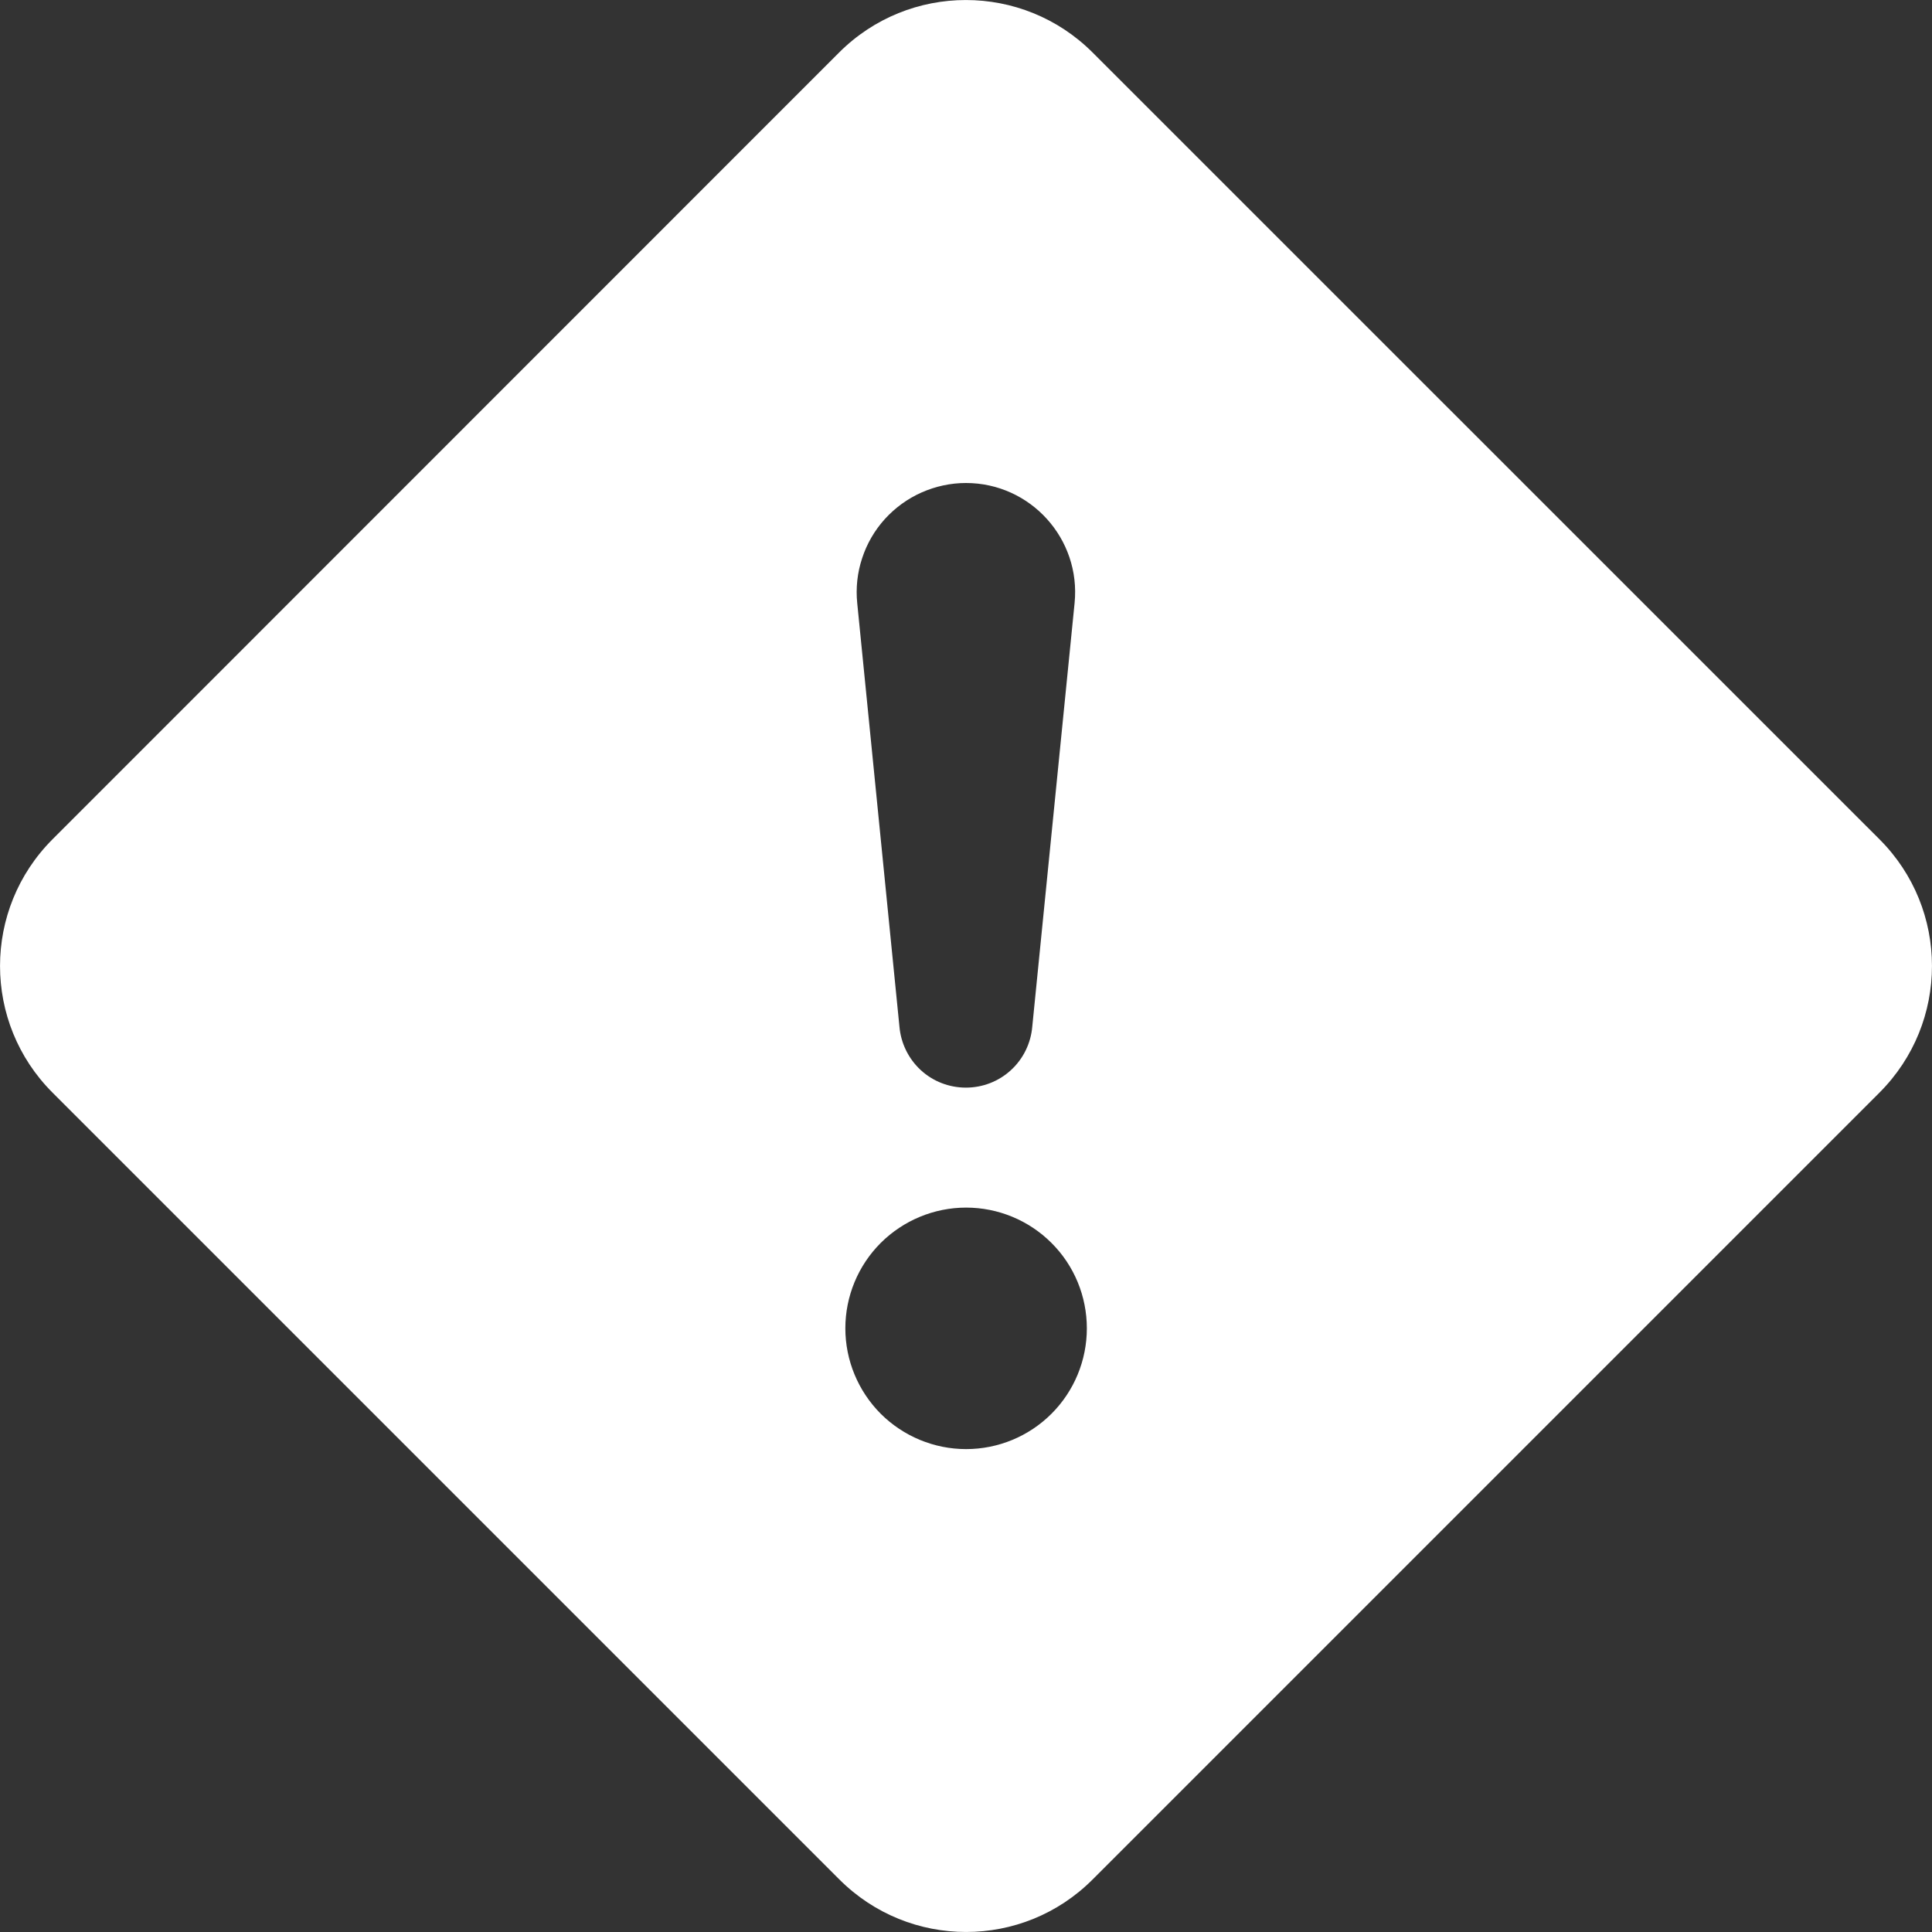 <svg width="20" height="20" viewBox="0 0 20 20" fill="none" xmlns="http://www.w3.org/2000/svg">
<rect x="0" y="0" width="20" height="20" fill="#333333" stroke="none"/>
<path d="M11.311 0.544C10.586 -0.181 9.411 -0.181 8.686 0.544L0.544 8.688C-0.181 9.413 -0.181 10.587 0.544 11.311L8.689 19.456C9.414 20.181 10.588 20.181 11.311 19.456L19.456 11.311C20.181 10.586 20.181 9.412 19.456 8.688L11.311 0.544ZM9.999 5C10.668 5 11.191 5.578 11.124 6.244L10.686 10.628C10.671 10.8 10.593 10.961 10.465 11.078C10.338 11.195 10.172 11.259 9.999 11.259C9.826 11.259 9.659 11.195 9.532 11.078C9.405 10.961 9.326 10.8 9.311 10.628L8.874 6.244C8.858 6.087 8.875 5.928 8.925 5.778C8.974 5.628 9.054 5.49 9.16 5.373C9.266 5.256 9.396 5.162 9.54 5.098C9.685 5.034 9.841 5 9.999 5ZM10.001 12.501C10.333 12.501 10.651 12.633 10.885 12.867C11.12 13.101 11.251 13.419 11.251 13.751C11.251 14.082 11.12 14.4 10.885 14.635C10.651 14.869 10.333 15.001 10.001 15.001C9.67 15.001 9.352 14.869 9.117 14.635C8.883 14.4 8.751 14.082 8.751 13.751C8.751 13.419 8.883 13.101 9.117 12.867C9.352 12.633 9.67 12.501 10.001 12.501Z" fill="white"/>
</svg>
